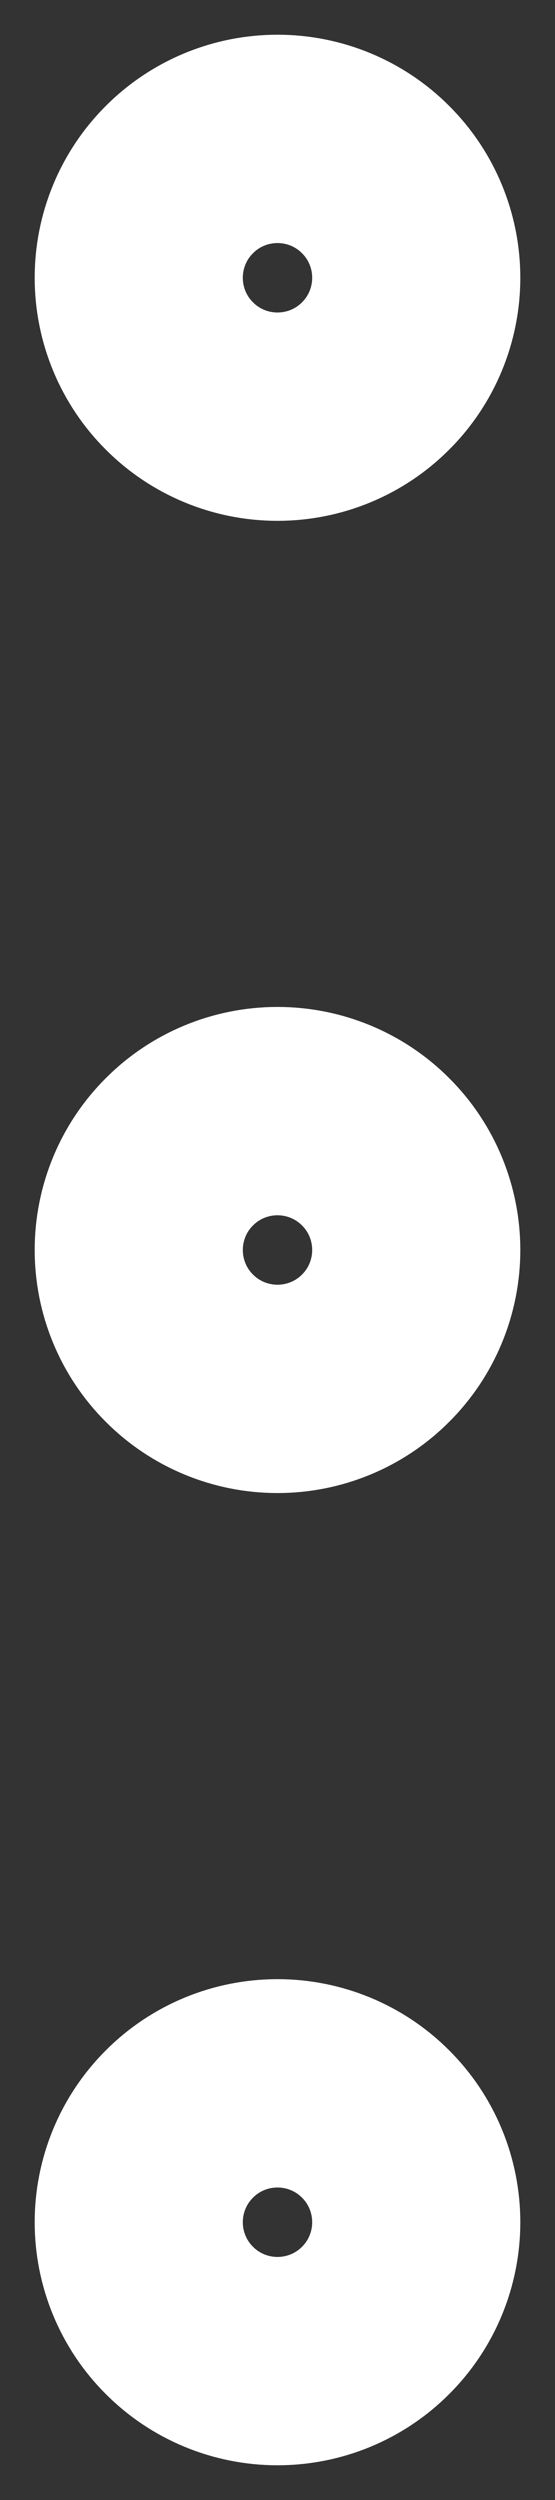 <svg width="4" height="18" viewBox="0 0 4 18" fill="none" xmlns="http://www.w3.org/2000/svg">
<rect x="0" y="0" width="4" height="18" fill="#333333" stroke="none"/>
<path d="M1 9C1 9.265 1.105 9.52 1.293 9.707C1.48 9.895 1.735 10 2 10C2.265 10 2.52 9.895 2.707 9.707C2.895 9.52 3 9.265 3 9C3 8.735 2.895 8.48 2.707 8.293C2.52 8.105 2.265 8 2 8C1.735 8 1.48 8.105 1.293 8.293C1.105 8.48 1 8.735 1 9Z" stroke="white" stroke-width="1.5" stroke-linecap="round" stroke-linejoin="round"/>
<path d="M1 16C1 16.265 1.105 16.52 1.293 16.707C1.48 16.895 1.735 17 2 17C2.265 17 2.52 16.895 2.707 16.707C2.895 16.52 3 16.265 3 16C3 15.735 2.895 15.48 2.707 15.293C2.52 15.105 2.265 15 2 15C1.735 15 1.48 15.105 1.293 15.293C1.105 15.48 1 15.735 1 16Z" stroke="white" stroke-width="1.5" stroke-linecap="round" stroke-linejoin="round"/>
<path d="M1 2C1 2.265 1.105 2.52 1.293 2.707C1.48 2.895 1.735 3 2 3C2.265 3 2.52 2.895 2.707 2.707C2.895 2.52 3 2.265 3 2C3 1.735 2.895 1.48 2.707 1.293C2.52 1.105 2.265 1 2 1C1.735 1 1.48 1.105 1.293 1.293C1.105 1.48 1 1.735 1 2Z" stroke="white" stroke-width="1.5" stroke-linecap="round" stroke-linejoin="round"/>
</svg>
